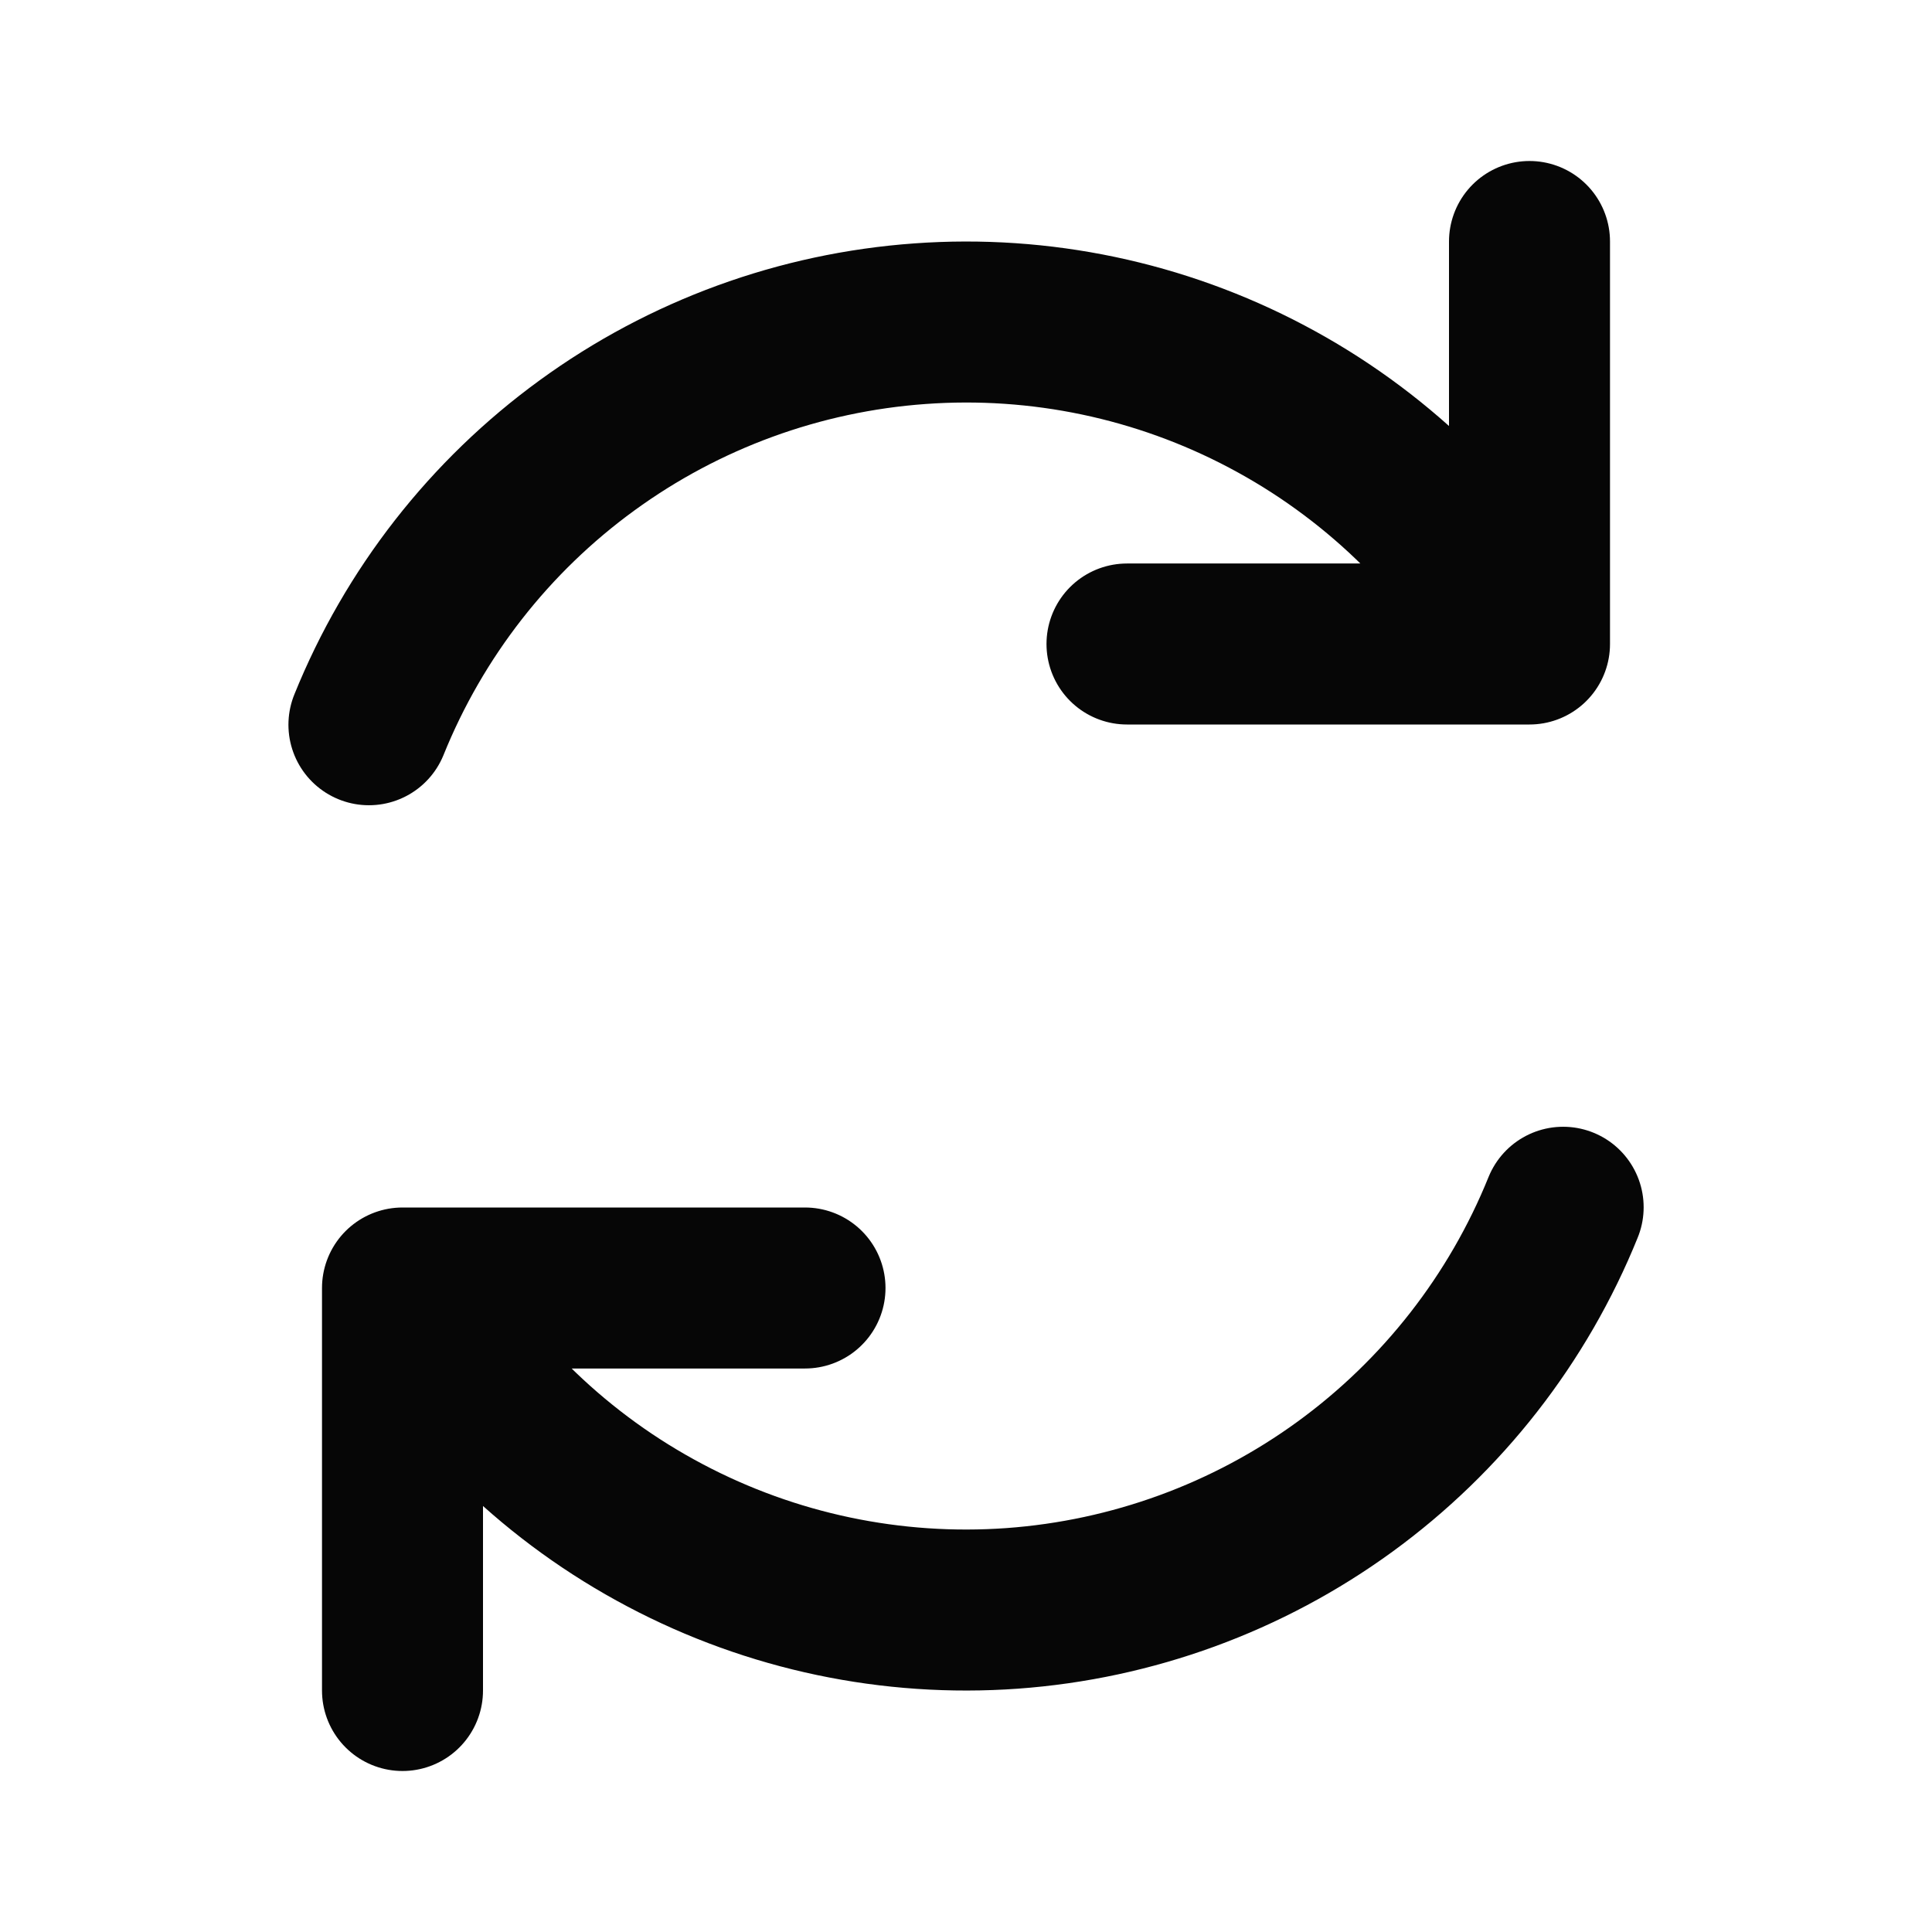 <svg width="24" height="24" viewBox="0 0 24 24" fill="none" xmlns="http://www.w3.org/2000/svg">
<path d="M10 16H5V21M14 8H19V3M4.583 9.003C5.144 7.615 6.082 6.413 7.293 5.532C8.503 4.651 9.936 4.128 11.429 4.021C12.922 3.913 14.415 4.227 15.738 4.927C17.061 5.626 18.161 6.682 18.914 7.976M19.418 14.997C18.857 16.385 17.918 17.587 16.708 18.468C15.498 19.349 14.065 19.872 12.572 19.98C11.079 20.087 9.586 19.773 8.263 19.073C6.939 18.374 5.839 17.318 5.086 16.024" stroke="#060606" stroke-width="2" stroke-linecap="round" stroke-linejoin="round"/>
</svg>
